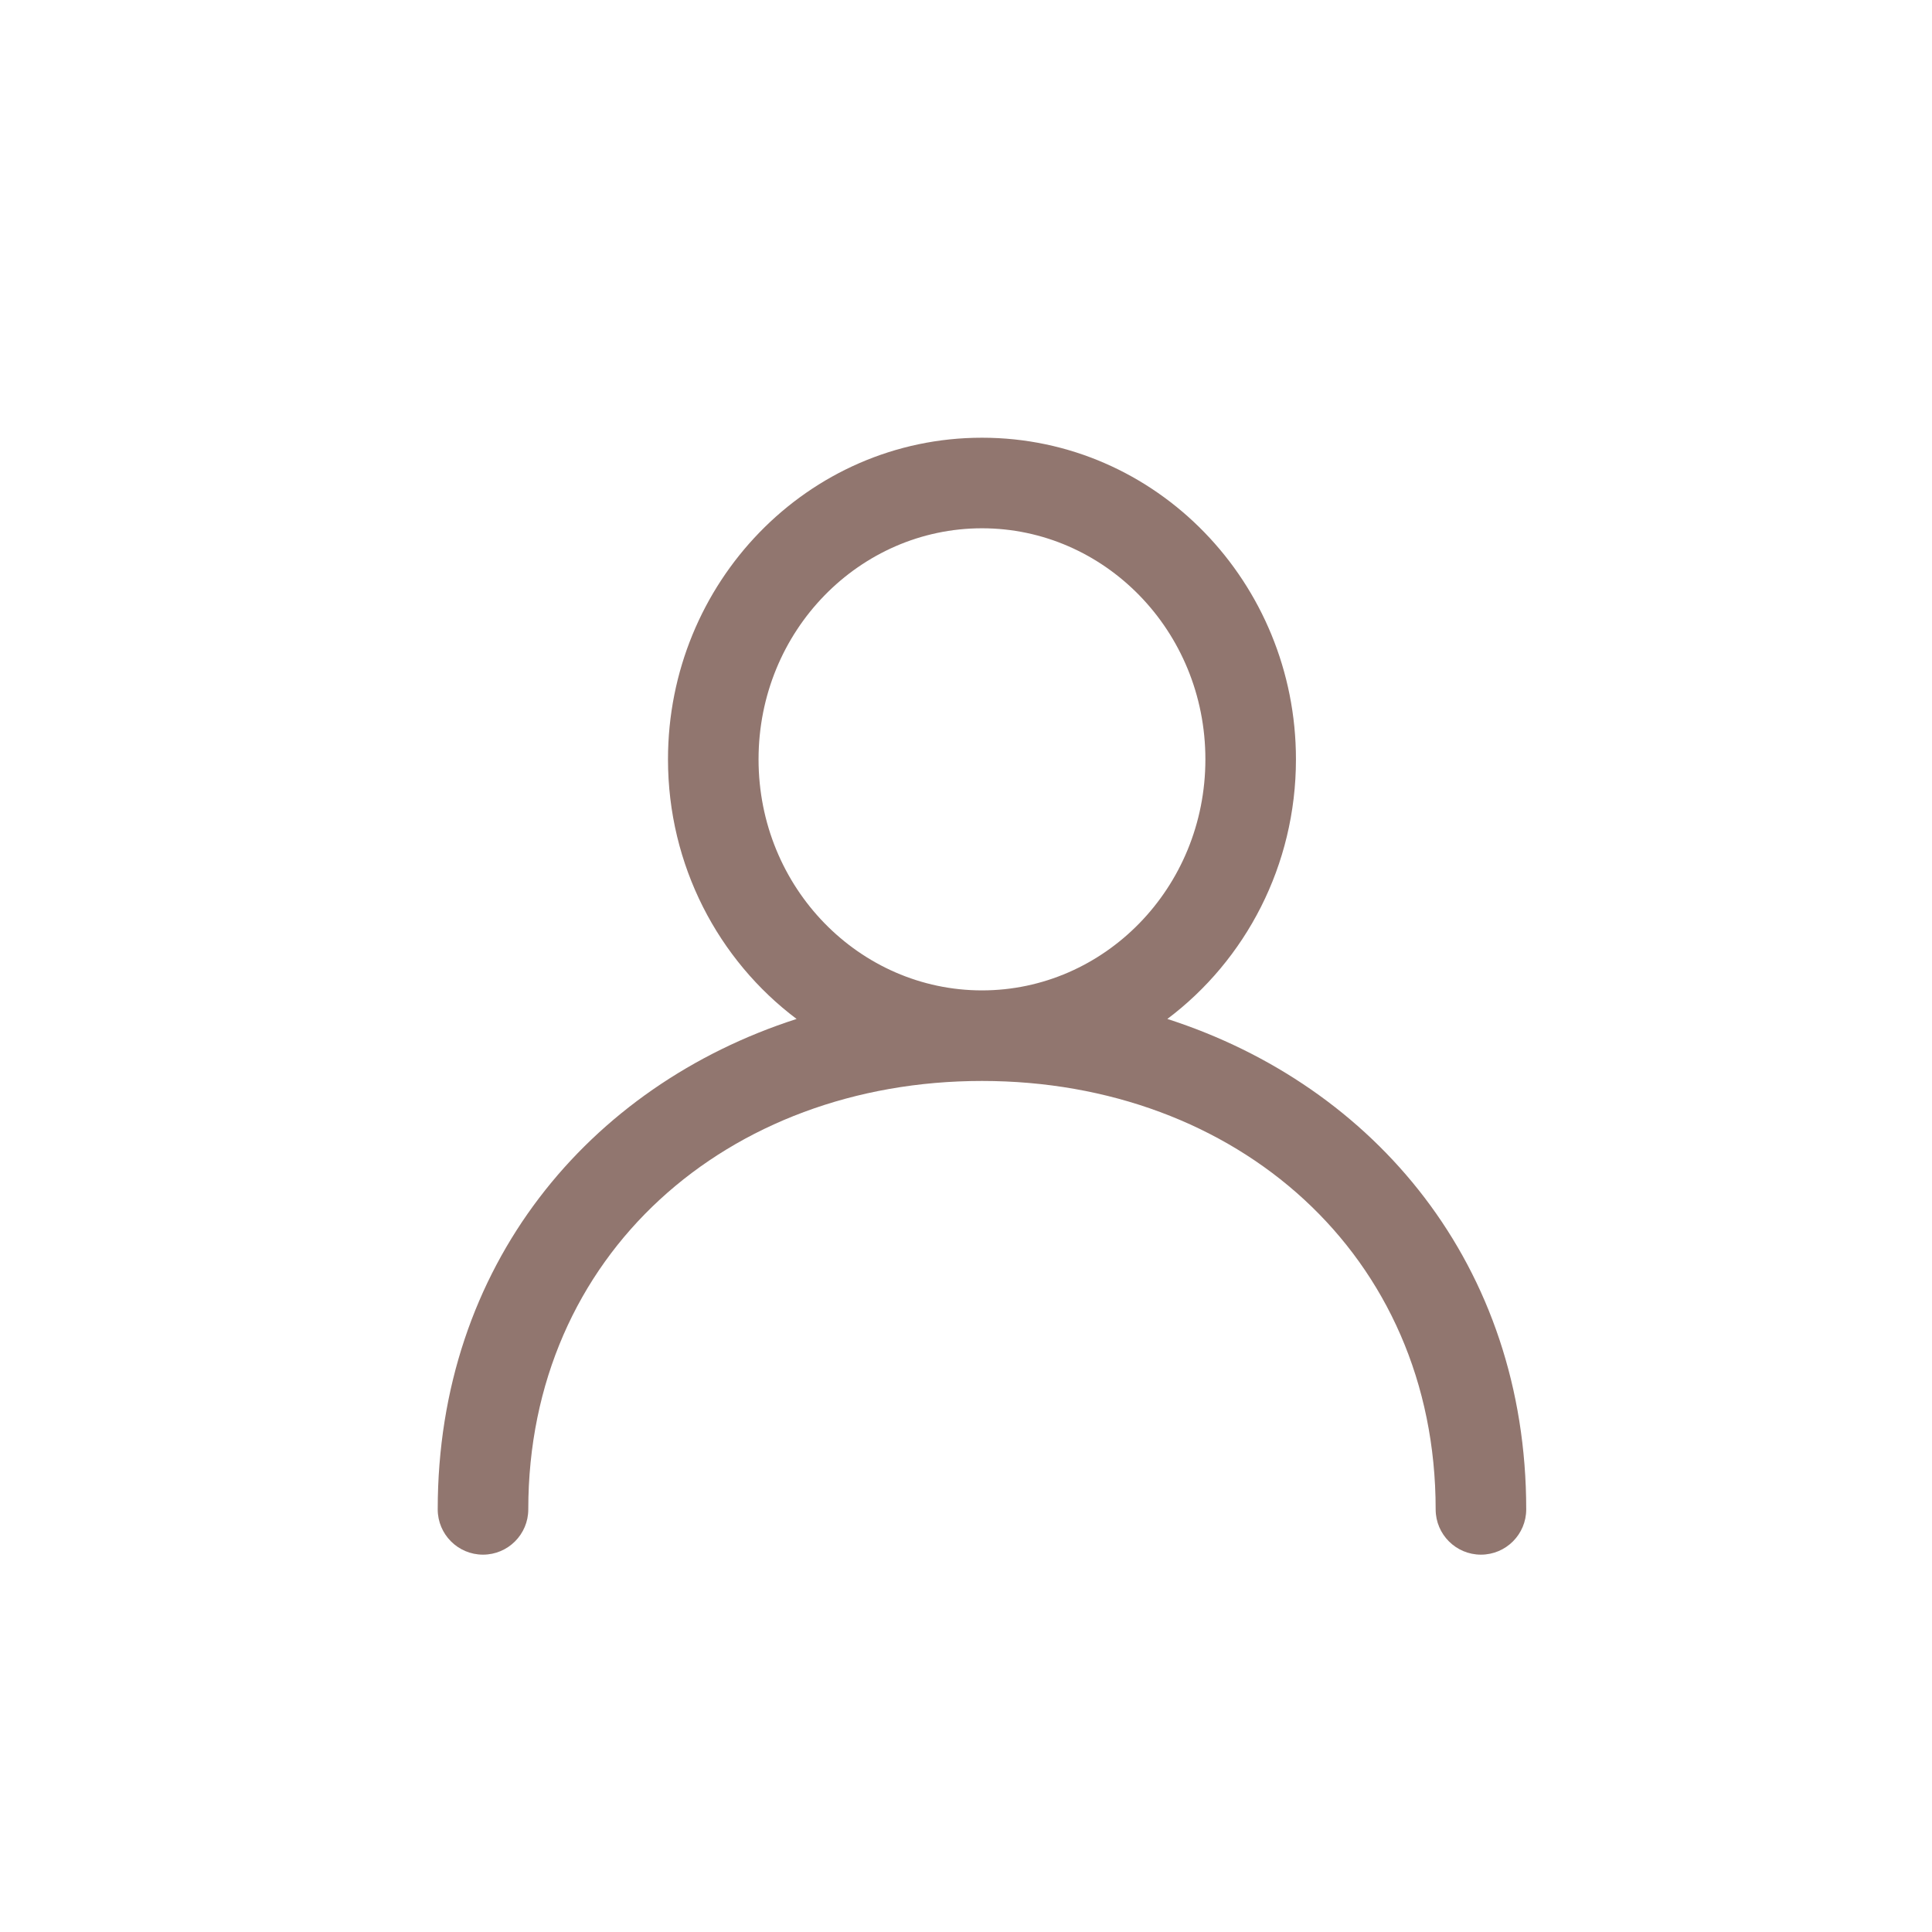 <svg width="32" height="32" viewBox="0 0 32 32" fill="none" xmlns="http://www.w3.org/2000/svg">
<path fill-rule="evenodd" clip-rule="evenodd" d="M16.265 8.75C14.241 8.75 12.564 10.443 12.564 12.577C12.564 14.71 14.241 16.404 16.265 16.404C18.288 16.404 19.965 14.71 19.965 12.577C19.965 10.443 18.288 8.75 16.265 8.75ZM19.335 16.877C20.63 15.904 21.465 14.334 21.465 12.577C21.465 9.655 19.156 7.25 16.265 7.25C13.373 7.25 11.064 9.655 11.064 12.577C11.064 14.334 11.899 15.904 13.194 16.877C9.753 17.985 7.25 20.962 7.25 25C7.25 25.414 7.586 25.75 8 25.75C8.414 25.75 8.75 25.414 8.75 25C8.75 20.778 12.054 17.904 16.265 17.904C20.476 17.904 23.779 20.778 23.779 25C23.779 25.414 24.115 25.75 24.529 25.75C24.943 25.75 25.279 25.414 25.279 25C25.279 20.962 22.776 17.985 19.335 16.877Z" fill="#91766F"/>
</svg>
